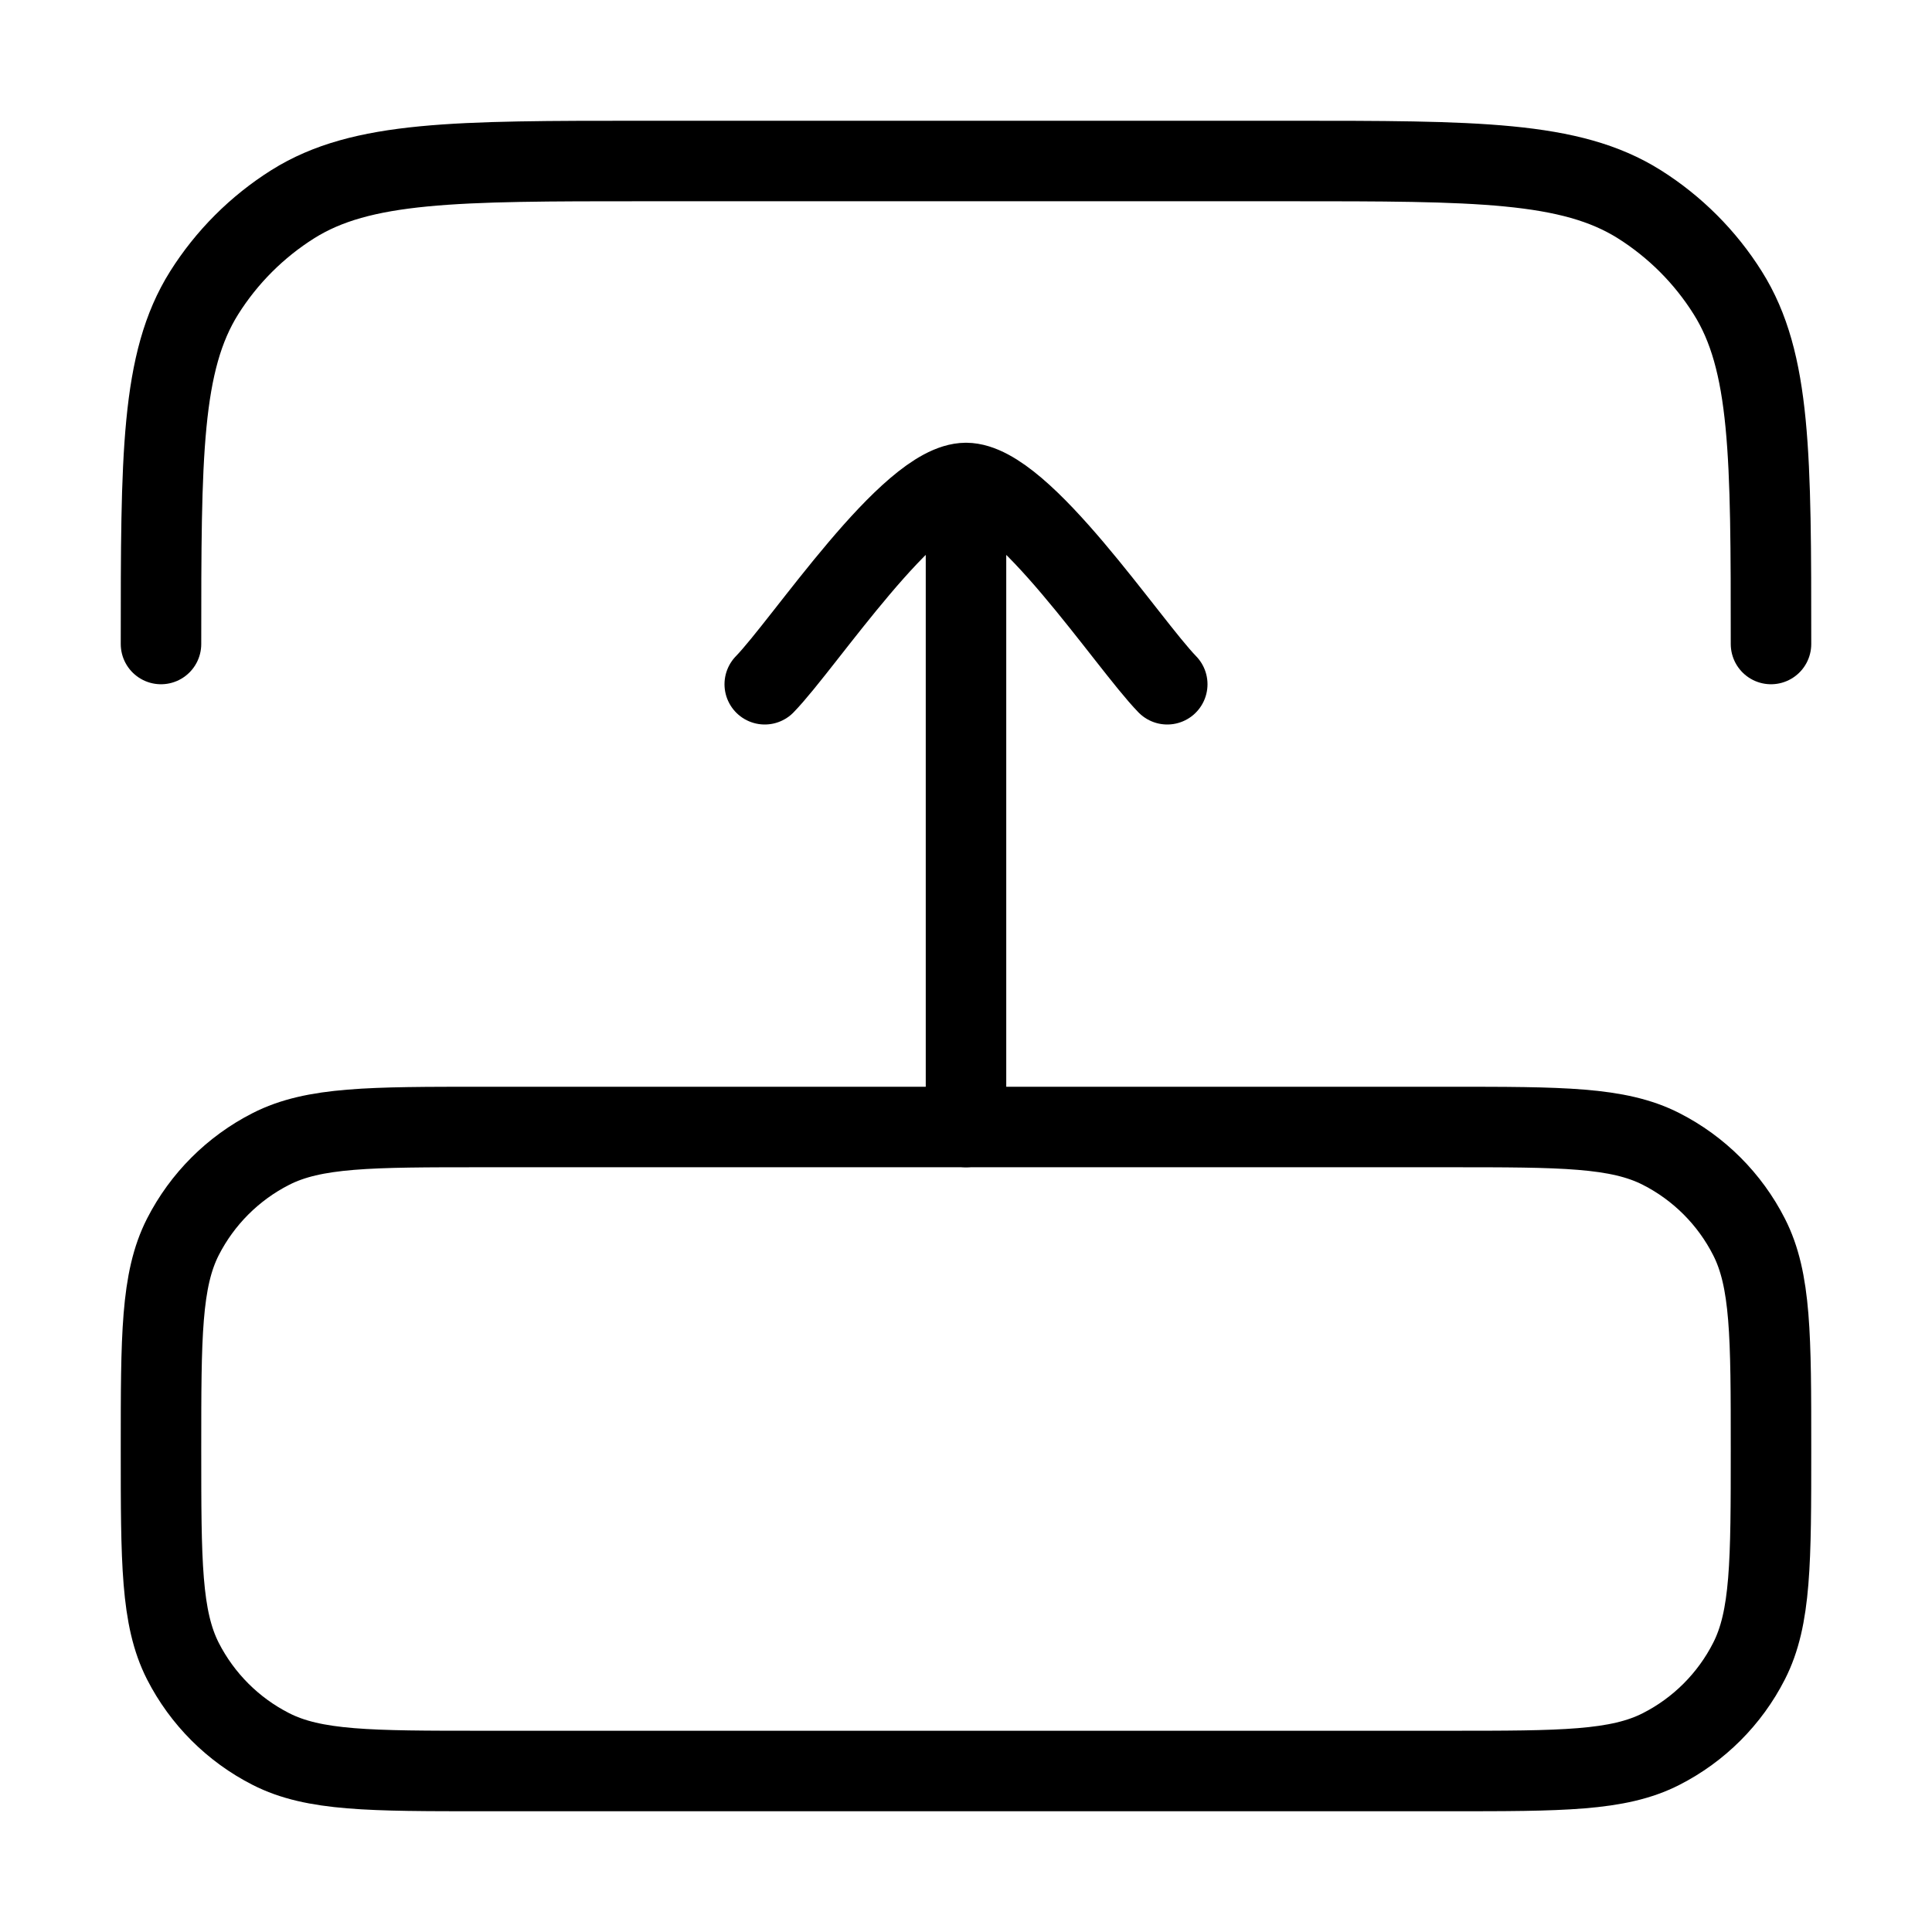 <svg xmlns="http://www.w3.org/2000/svg" viewBox="0 0 24 24" fill="none" stroke="currentColor" stroke-linecap="round" stroke-linejoin="round">
  <path d="M18 22C19.4 22 20.1 22 20.635 21.727C21.105 21.488 21.488 21.105 21.727 20.635C22 20.1 22 19.4 22 18C22 16.6 22 15.9 21.727 15.365C21.488 14.895 21.105 14.512 20.635 14.273C20.1 14 19.4 14 18 14L6 14C4.6 14 3.9 14 3.365 14.273C2.895 14.512 2.512 14.895 2.272 15.365C2 15.9 2 16.6 2 18C2 19.4 2 20.1 2.272 20.635C2.512 21.105 2.895 21.488 3.365 21.727C3.9 22 4.6 22 6 22L18 22Z" stroke="currentColor" key="k0" />
  <path d="M12 6L12 14M12 6C11.3 6 9.992 7.994 9.5 8.5M12 6C12.7 6 14.008 7.994 14.5 8.5" stroke="currentColor" key="k1" />
  <path d="M2 8C2 5.661 2 4.492 2.536 3.638C2.816 3.193 3.193 2.816 3.638 2.536C4.492 2 5.661 2 8 2L16 2C18.339 2 19.508 2 20.362 2.536C20.807 2.816 21.184 3.193 21.463 3.638C22 4.492 22 5.661 22 8" stroke="currentColor" key="k2" />
</svg>